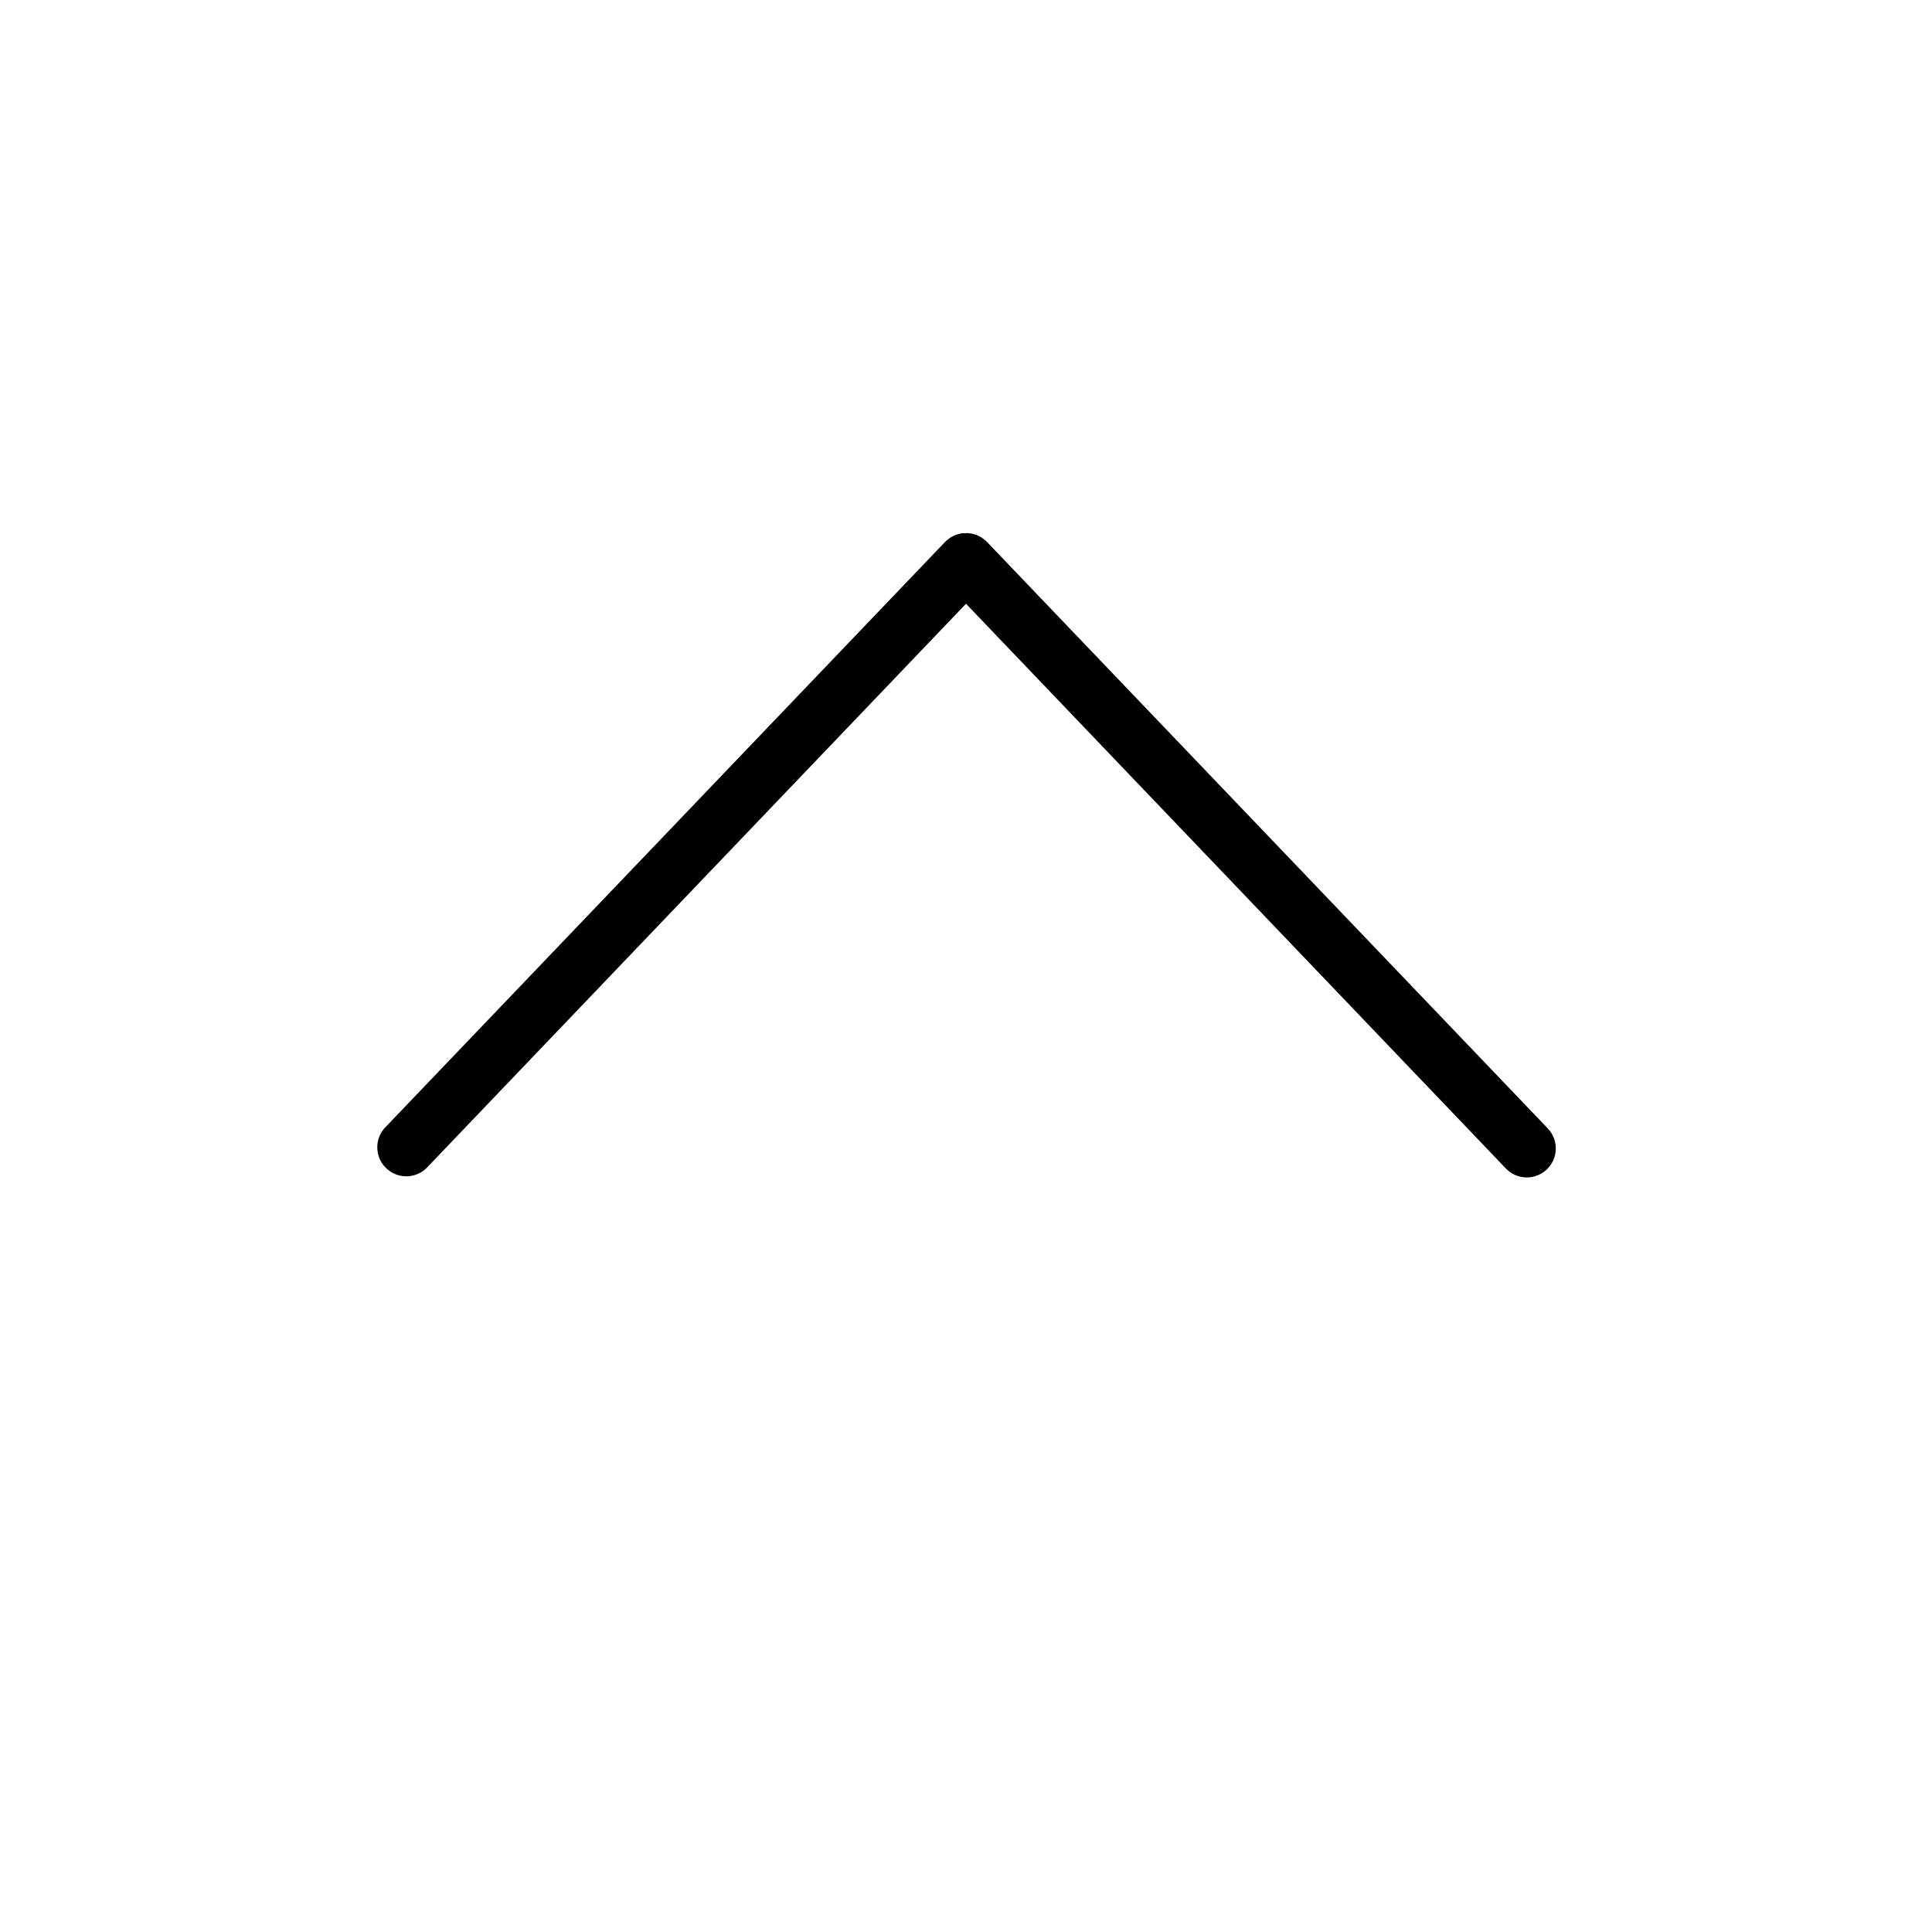 <svg id="Layer_1" data-name="Layer 1" xmlns="http://www.w3.org/2000/svg" viewBox="0 0 400 400"><title>Artboard 104 copy 23</title><path d="M320.34,233.51l-116-121.31-.1-.09-.09-.1c-.12-.11-.25-.19-.37-.29a6.12,6.12,0,0,0-.48-.38,5.83,5.83,0,0,0-.51-.28c-.17-.09-.35-.19-.53-.26s-.37-.12-.56-.18-.36-.11-.55-.15-.38,0-.58-.07-.38,0-.57,0-.38,0-.57,0-.38,0-.57.07-.37.1-.56.15-.37.1-.55.18-.36.17-.53.26-.34.17-.51.28a6.1,6.1,0,0,0-.48.38c-.12.1-.26.18-.37.29l-.09.1-.1.09-116,121.31a6,6,0,0,0,8.67,8.29L200,125,311.66,241.8a6,6,0,1,0,8.67-8.29Z"/></svg>